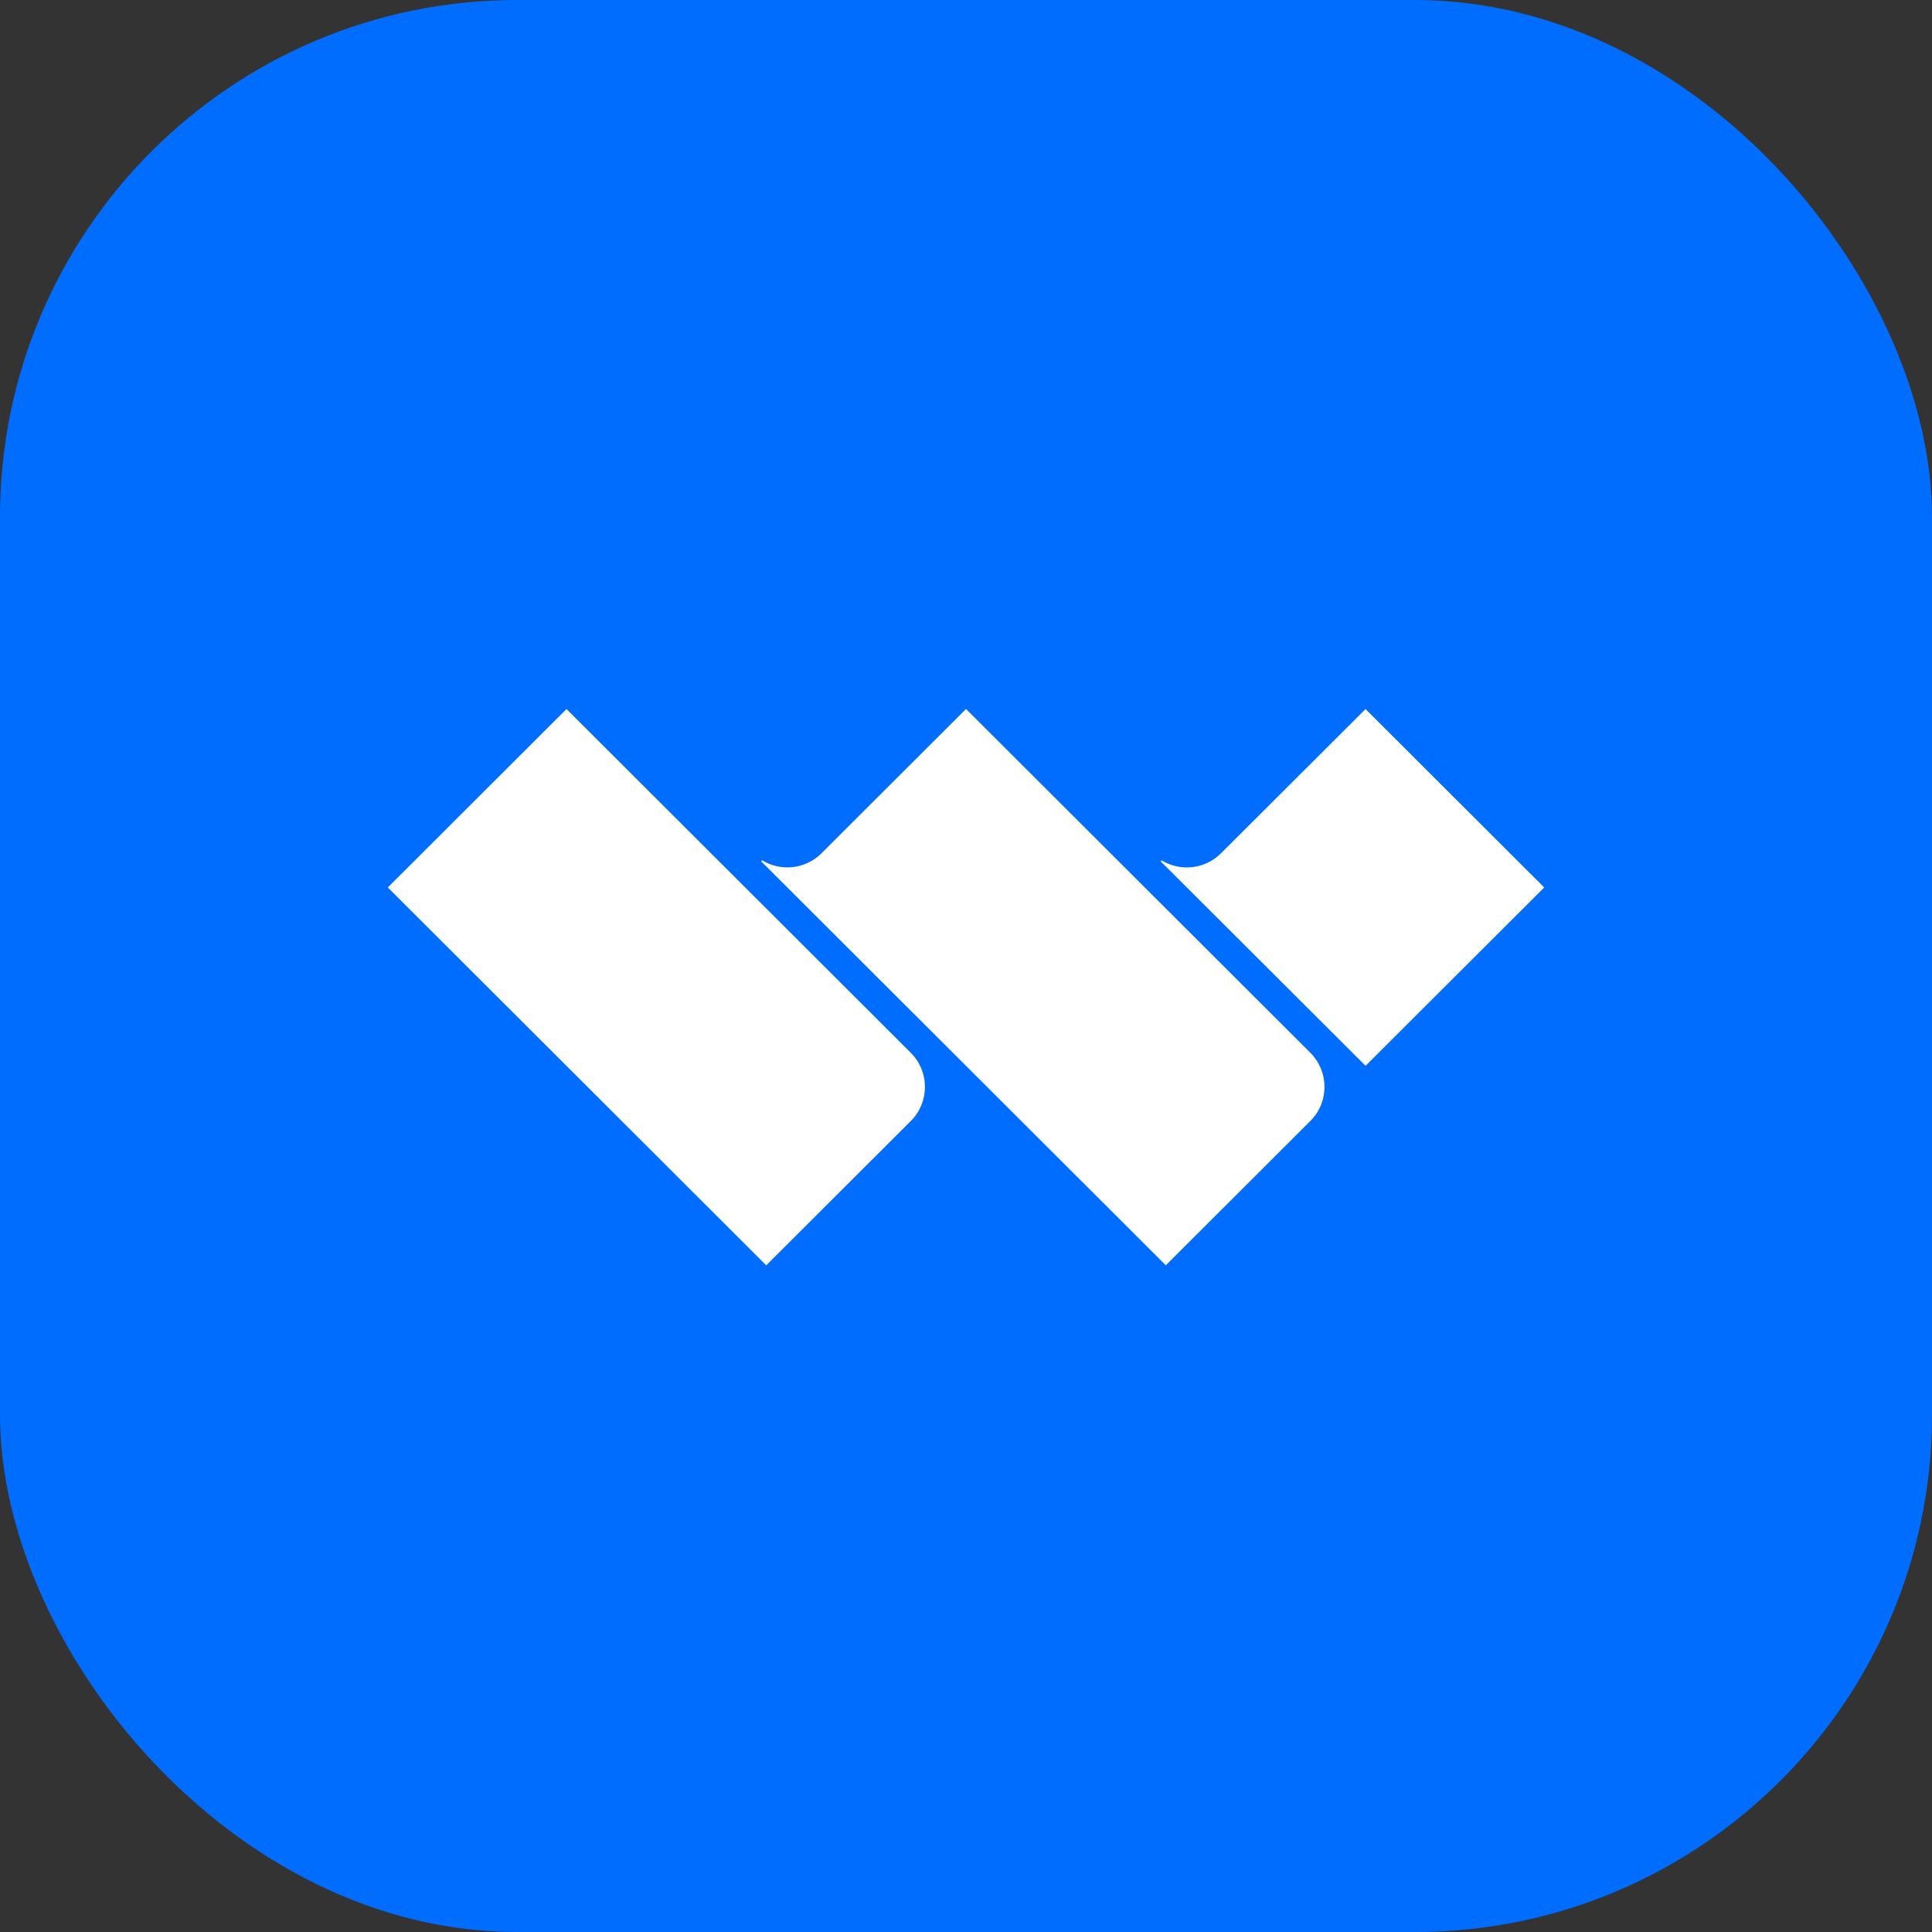 <svg width="71" height="71" viewBox="0 0 71 71" fill="none" xmlns="http://www.w3.org/2000/svg">
<rect x="0" y="0" width="71" height="71" fill="#333333" stroke="none"/>
<rect width="71" height="71" rx="19" fill="#006DFF"/>
<path d="M48.159 41.191C48.852 40.494 48.844 39.377 48.15 38.684L35.501 26.055L30.189 31.358C29.597 31.949 28.69 32.035 28.007 31.616L27.971 31.651L42.842 46.499L48.159 41.191Z" fill="white"/>
<path d="M33.472 41.196L28.159 46.5L14.251 32.614L20.819 26.057L33.472 38.691C34.165 39.382 34.165 40.504 33.472 41.196Z" fill="white"/>
<path d="M56.749 32.614L50.184 39.168L42.652 31.652L42.687 31.617C43.371 32.036 44.277 31.951 44.87 31.359L50.182 26.057L56.749 32.614Z" fill="white"/>
</svg>
